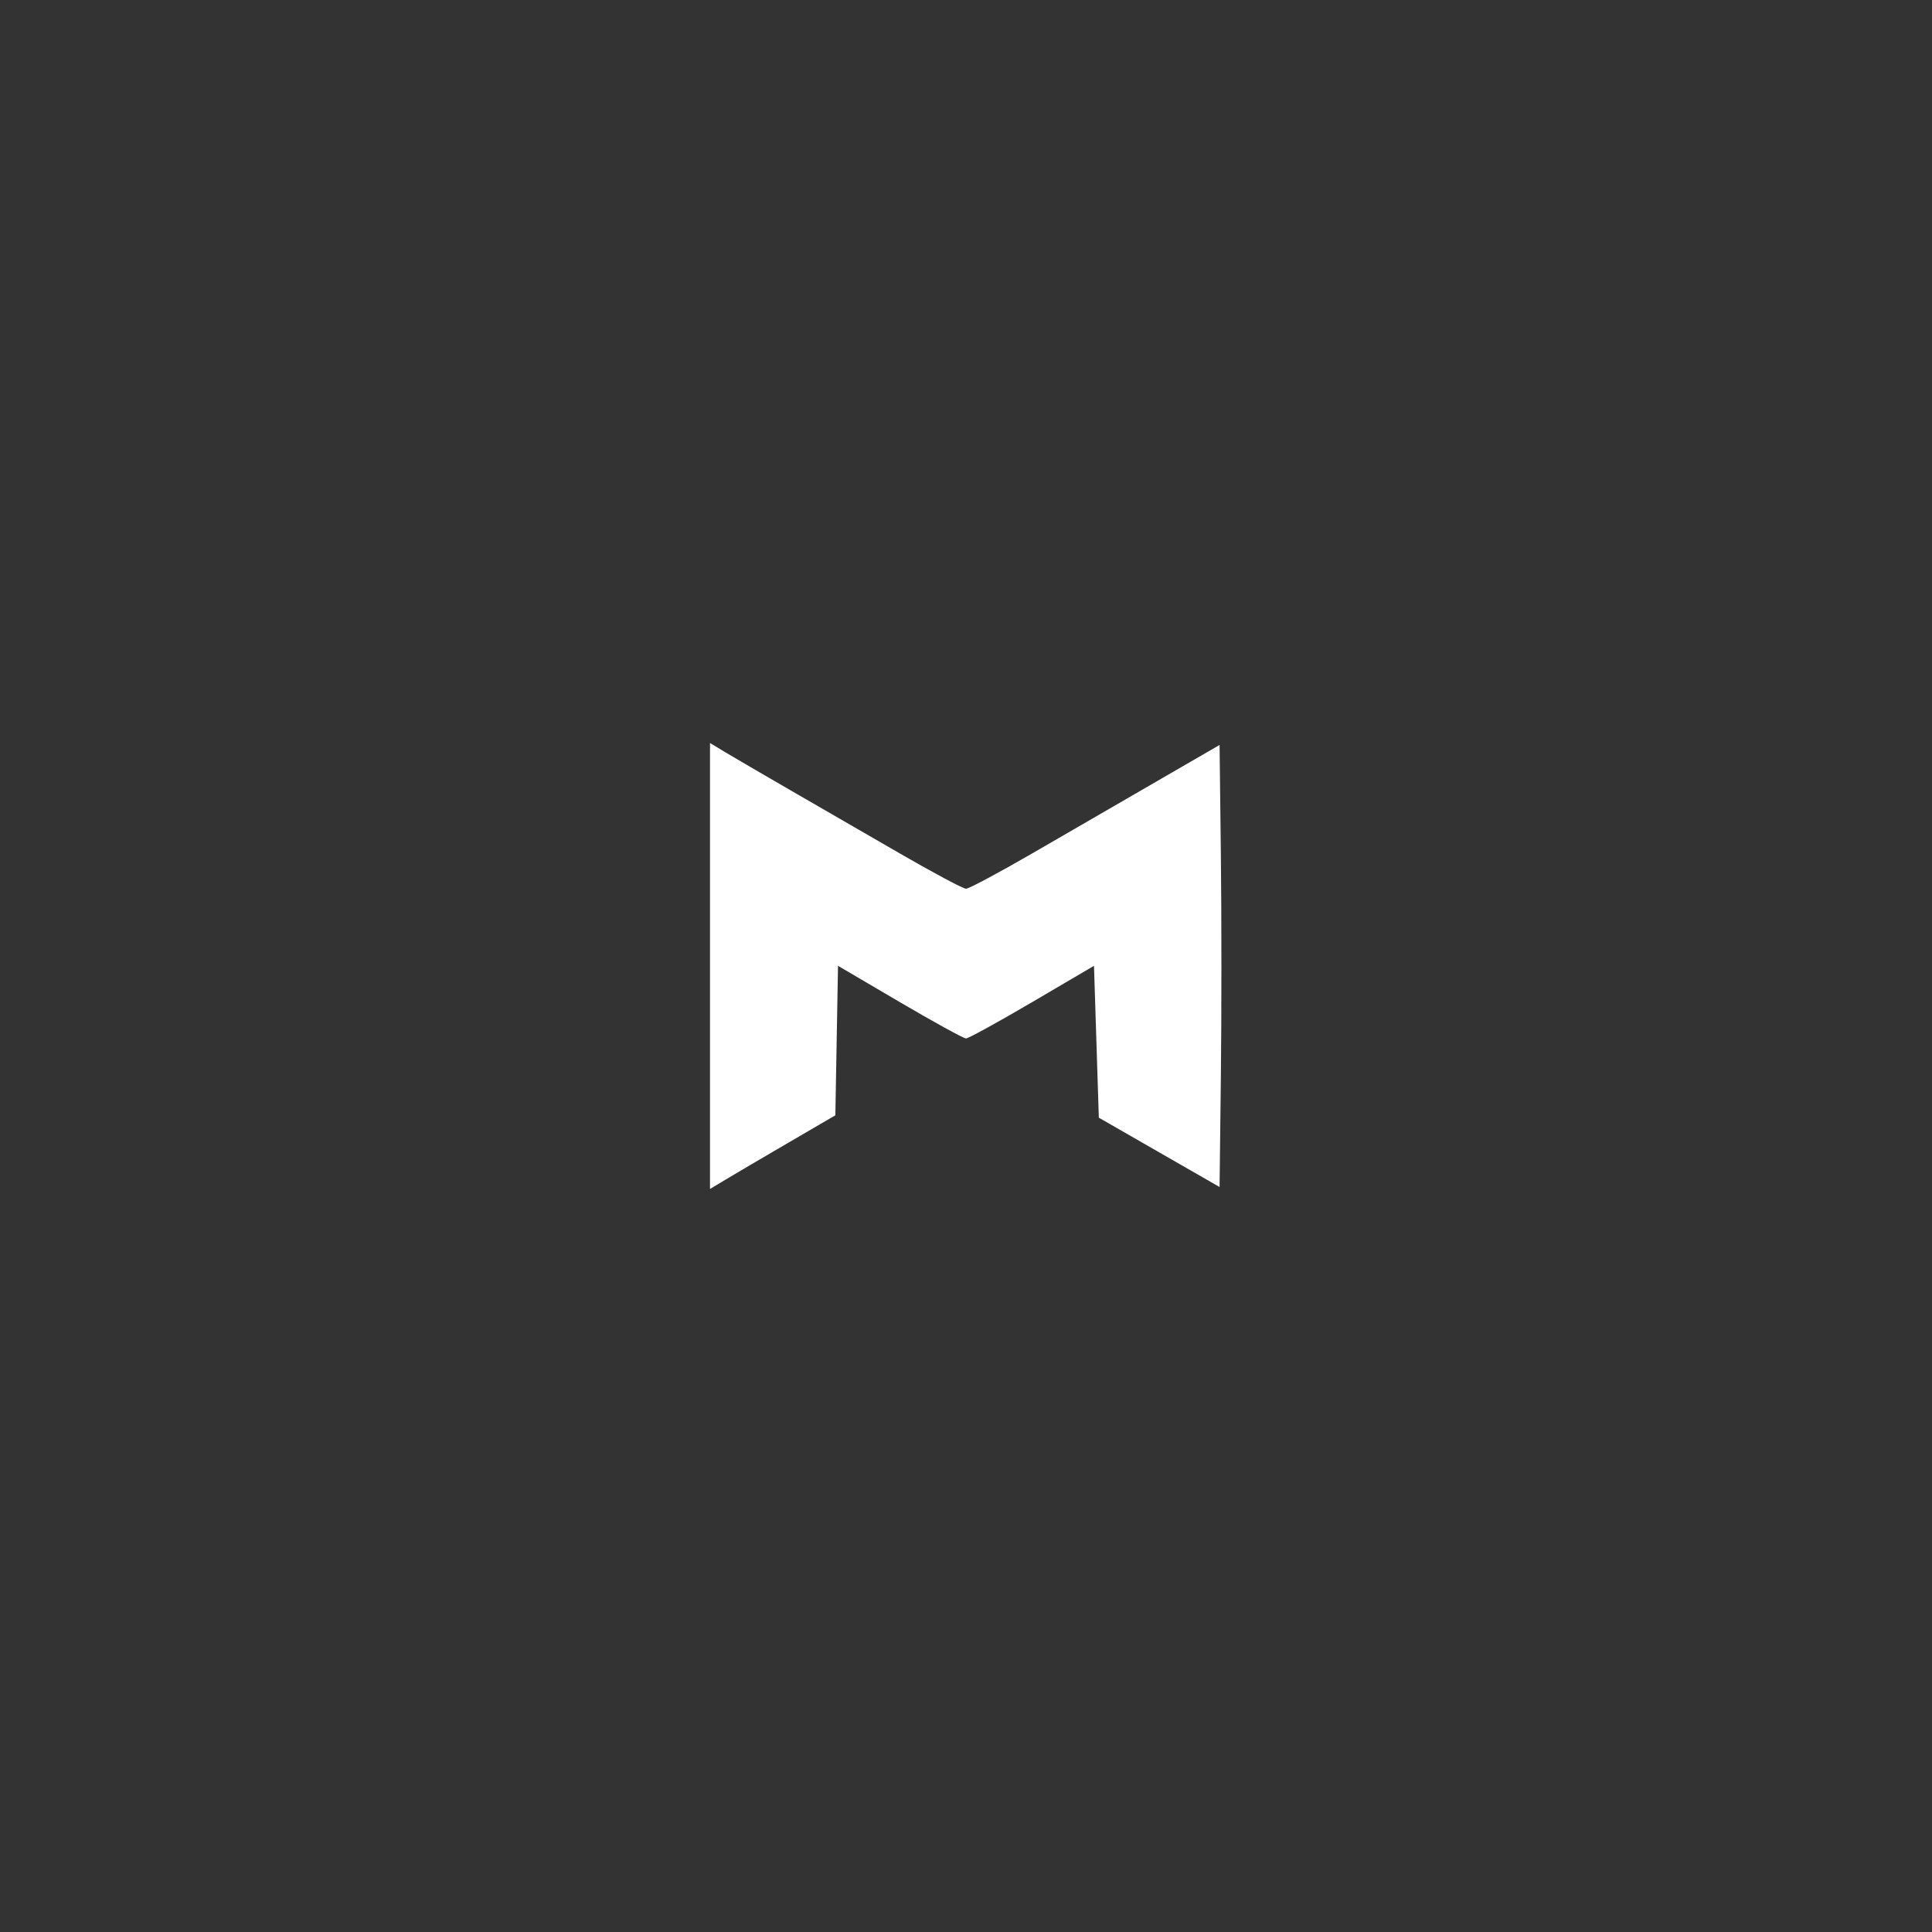 <svg width="60" height="60" viewBox="0 0 60 60" xmlns="http://www.w3.org/2000/svg">
    <rect x="0" y="0" width="60" height="60" fill="#333333" stroke="none"/>
    <rect fill="transparent" x="0" y="0" width="60" height="60" rx="4.8"></rect>

    <g width="30" height="30" viewBox="0 0 30 30" transform="translate(15, 15)" fill="#FFFFFF">
        <path d="M 47 100 L 47 146.163 50.250 144.209 C 52.038 143.134, 57.876 139.702, 63.225 136.584 L 72.950 130.913 73.225 115.437 L 73.500 99.962 86.305 107.481 C 93.348 111.616, 99.510 115, 100 115 C 100.490 115, 106.652 111.616, 113.695 107.480 L 126.500 99.960 127 115.682 L 127.500 131.405 140 138.582 L 152.500 145.758 152.768 122.879 C 152.916 110.296, 152.916 89.703, 152.768 77.118 L 152.500 54.236 139.500 61.762 C 132.350 65.902, 120.780 72.599, 113.789 76.644 C 106.798 80.690, 100.593 84, 100 84 C 99.407 84, 93.202 80.691, 86.211 76.647 C 79.220 72.604, 69 66.697, 63.500 63.523 C 58 60.348, 52.038 56.870, 50.250 55.794 L 47 53.837 47 100 " stroke="none" fill="white" fill-rule="evenodd" transform="scale(0.15) translate(0 0)"></path>
    </g>
</svg>